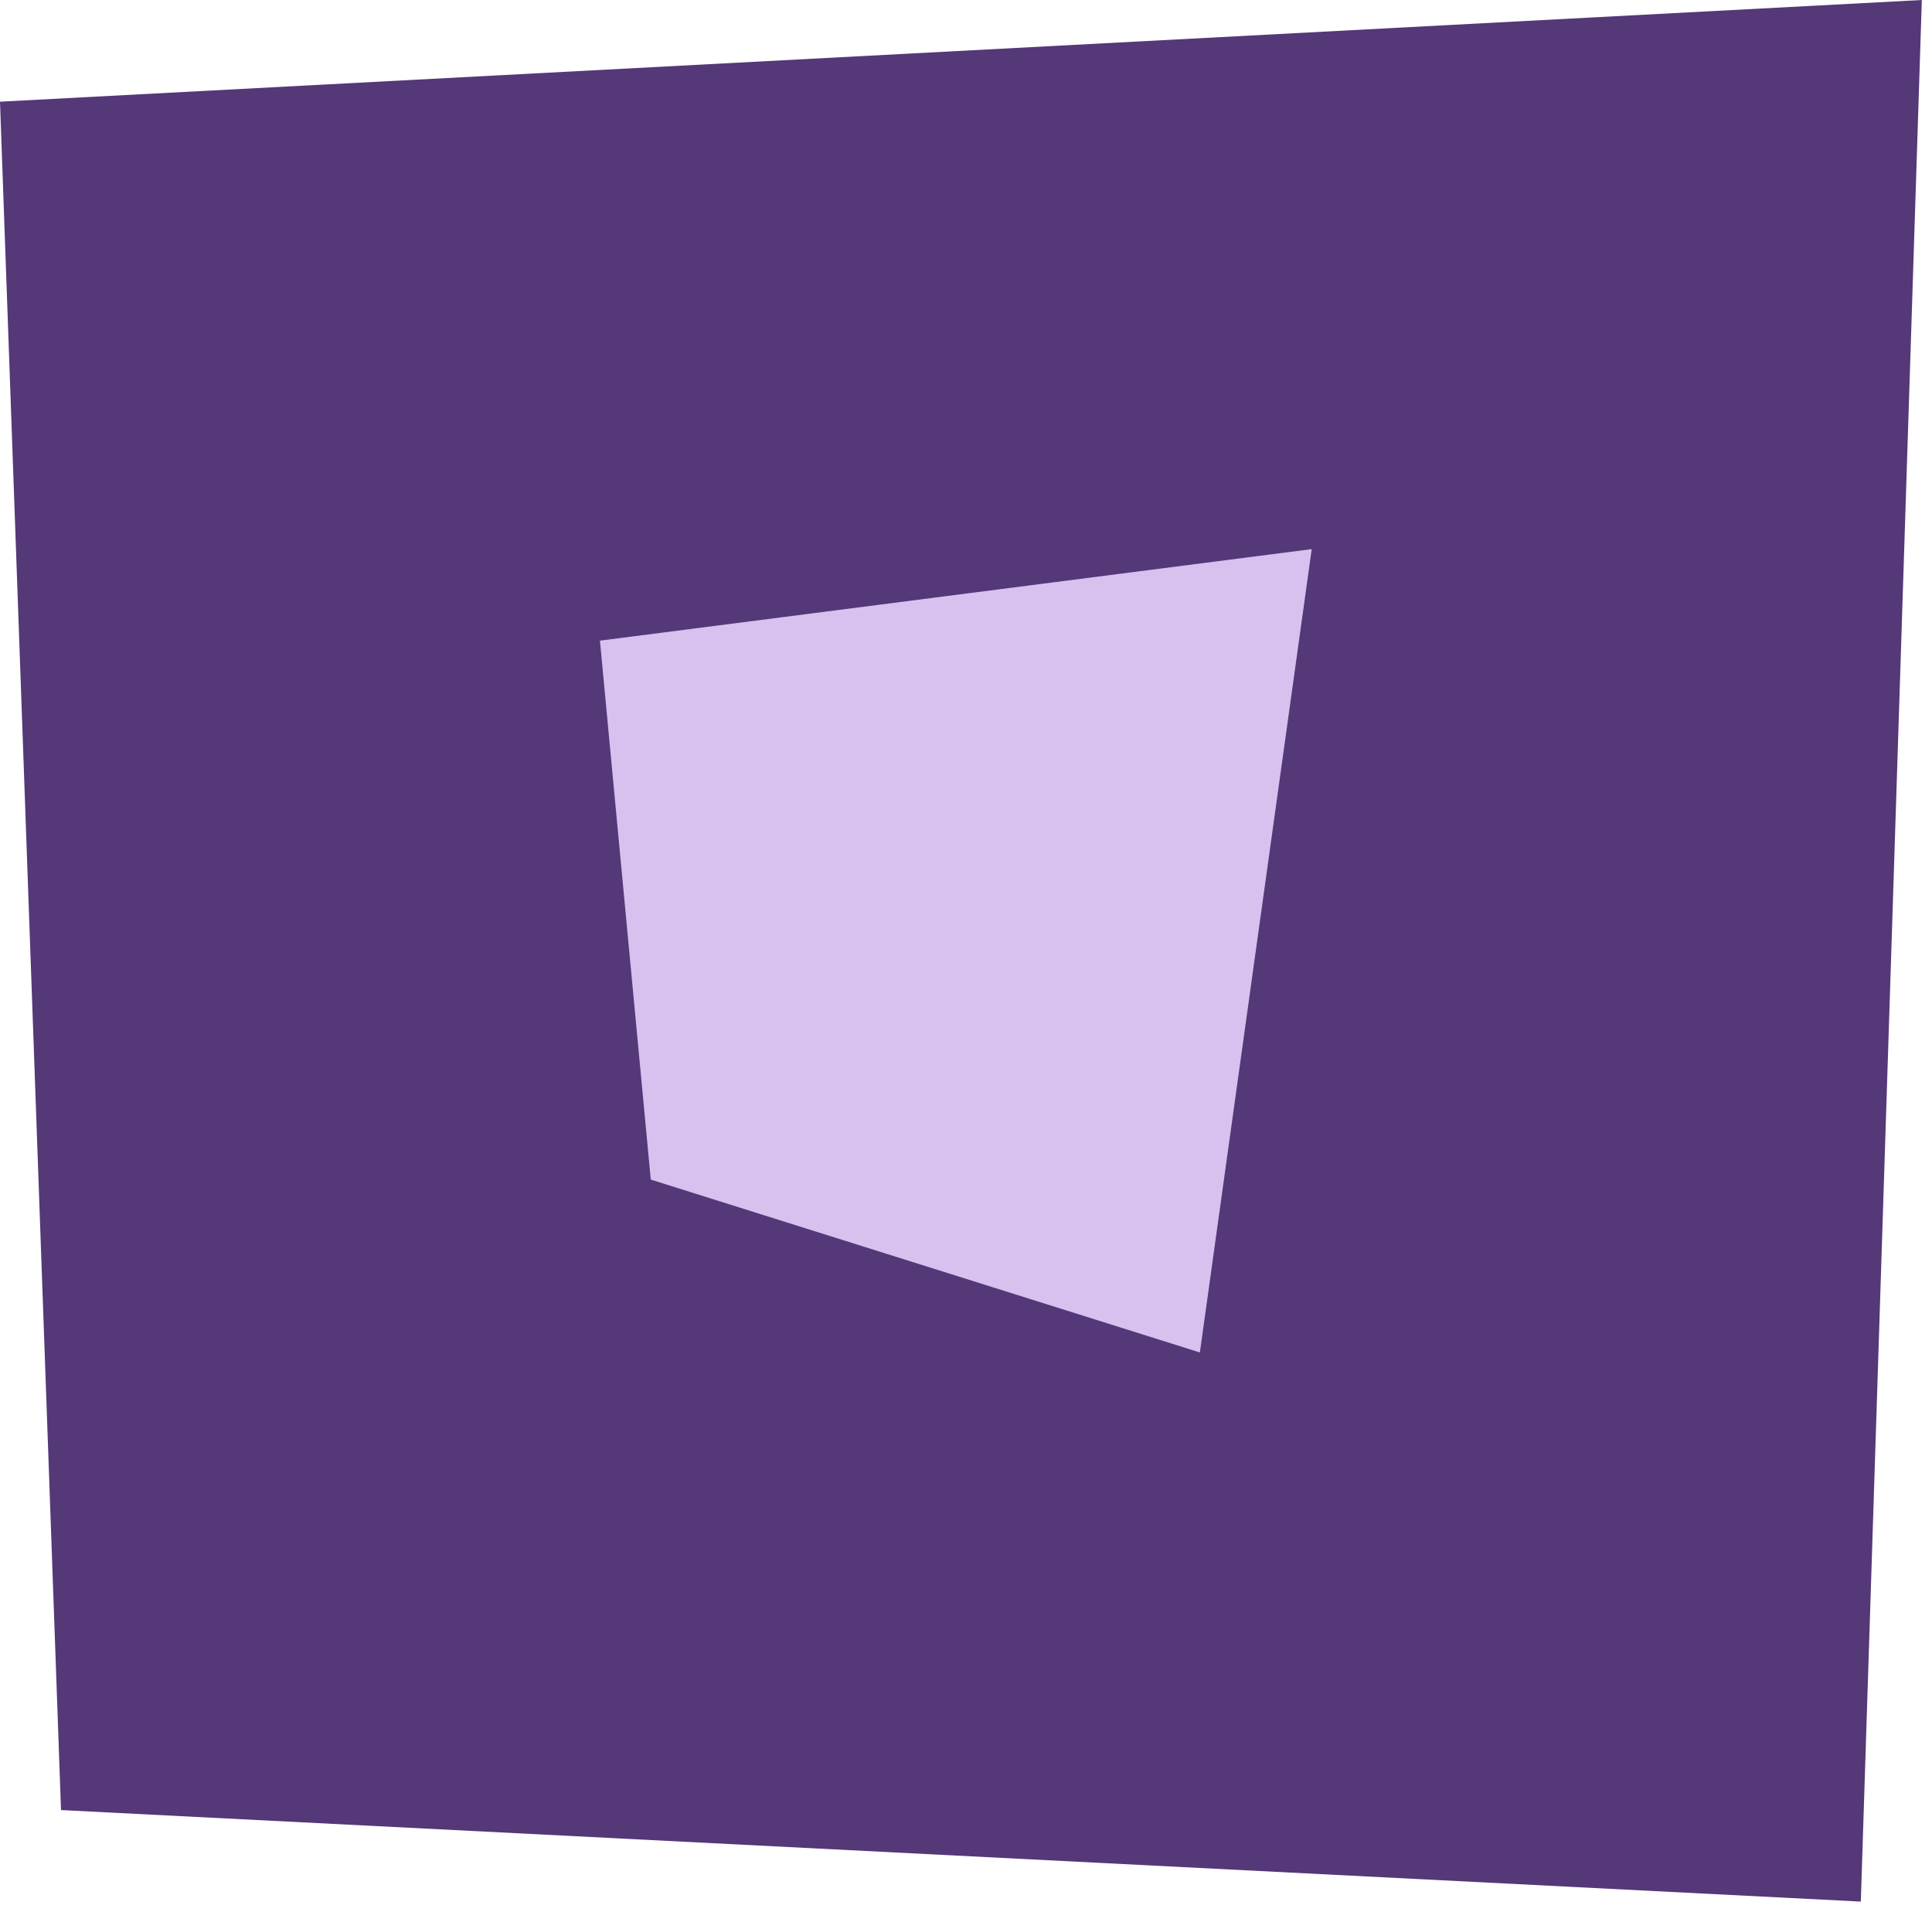<svg width="95" height="94" viewBox="0 0 95 94" fill="none" xmlns="http://www.w3.org/2000/svg">
<path d="M0 5L94.5 0L91.5 93.5L3 89L0 5Z" fill="#543878"/>
<path d="M29.5 31.5L64.5 27L59 66.5L32 58L29.5 31.5Z" fill="#D8C1EF"/>
</svg>
